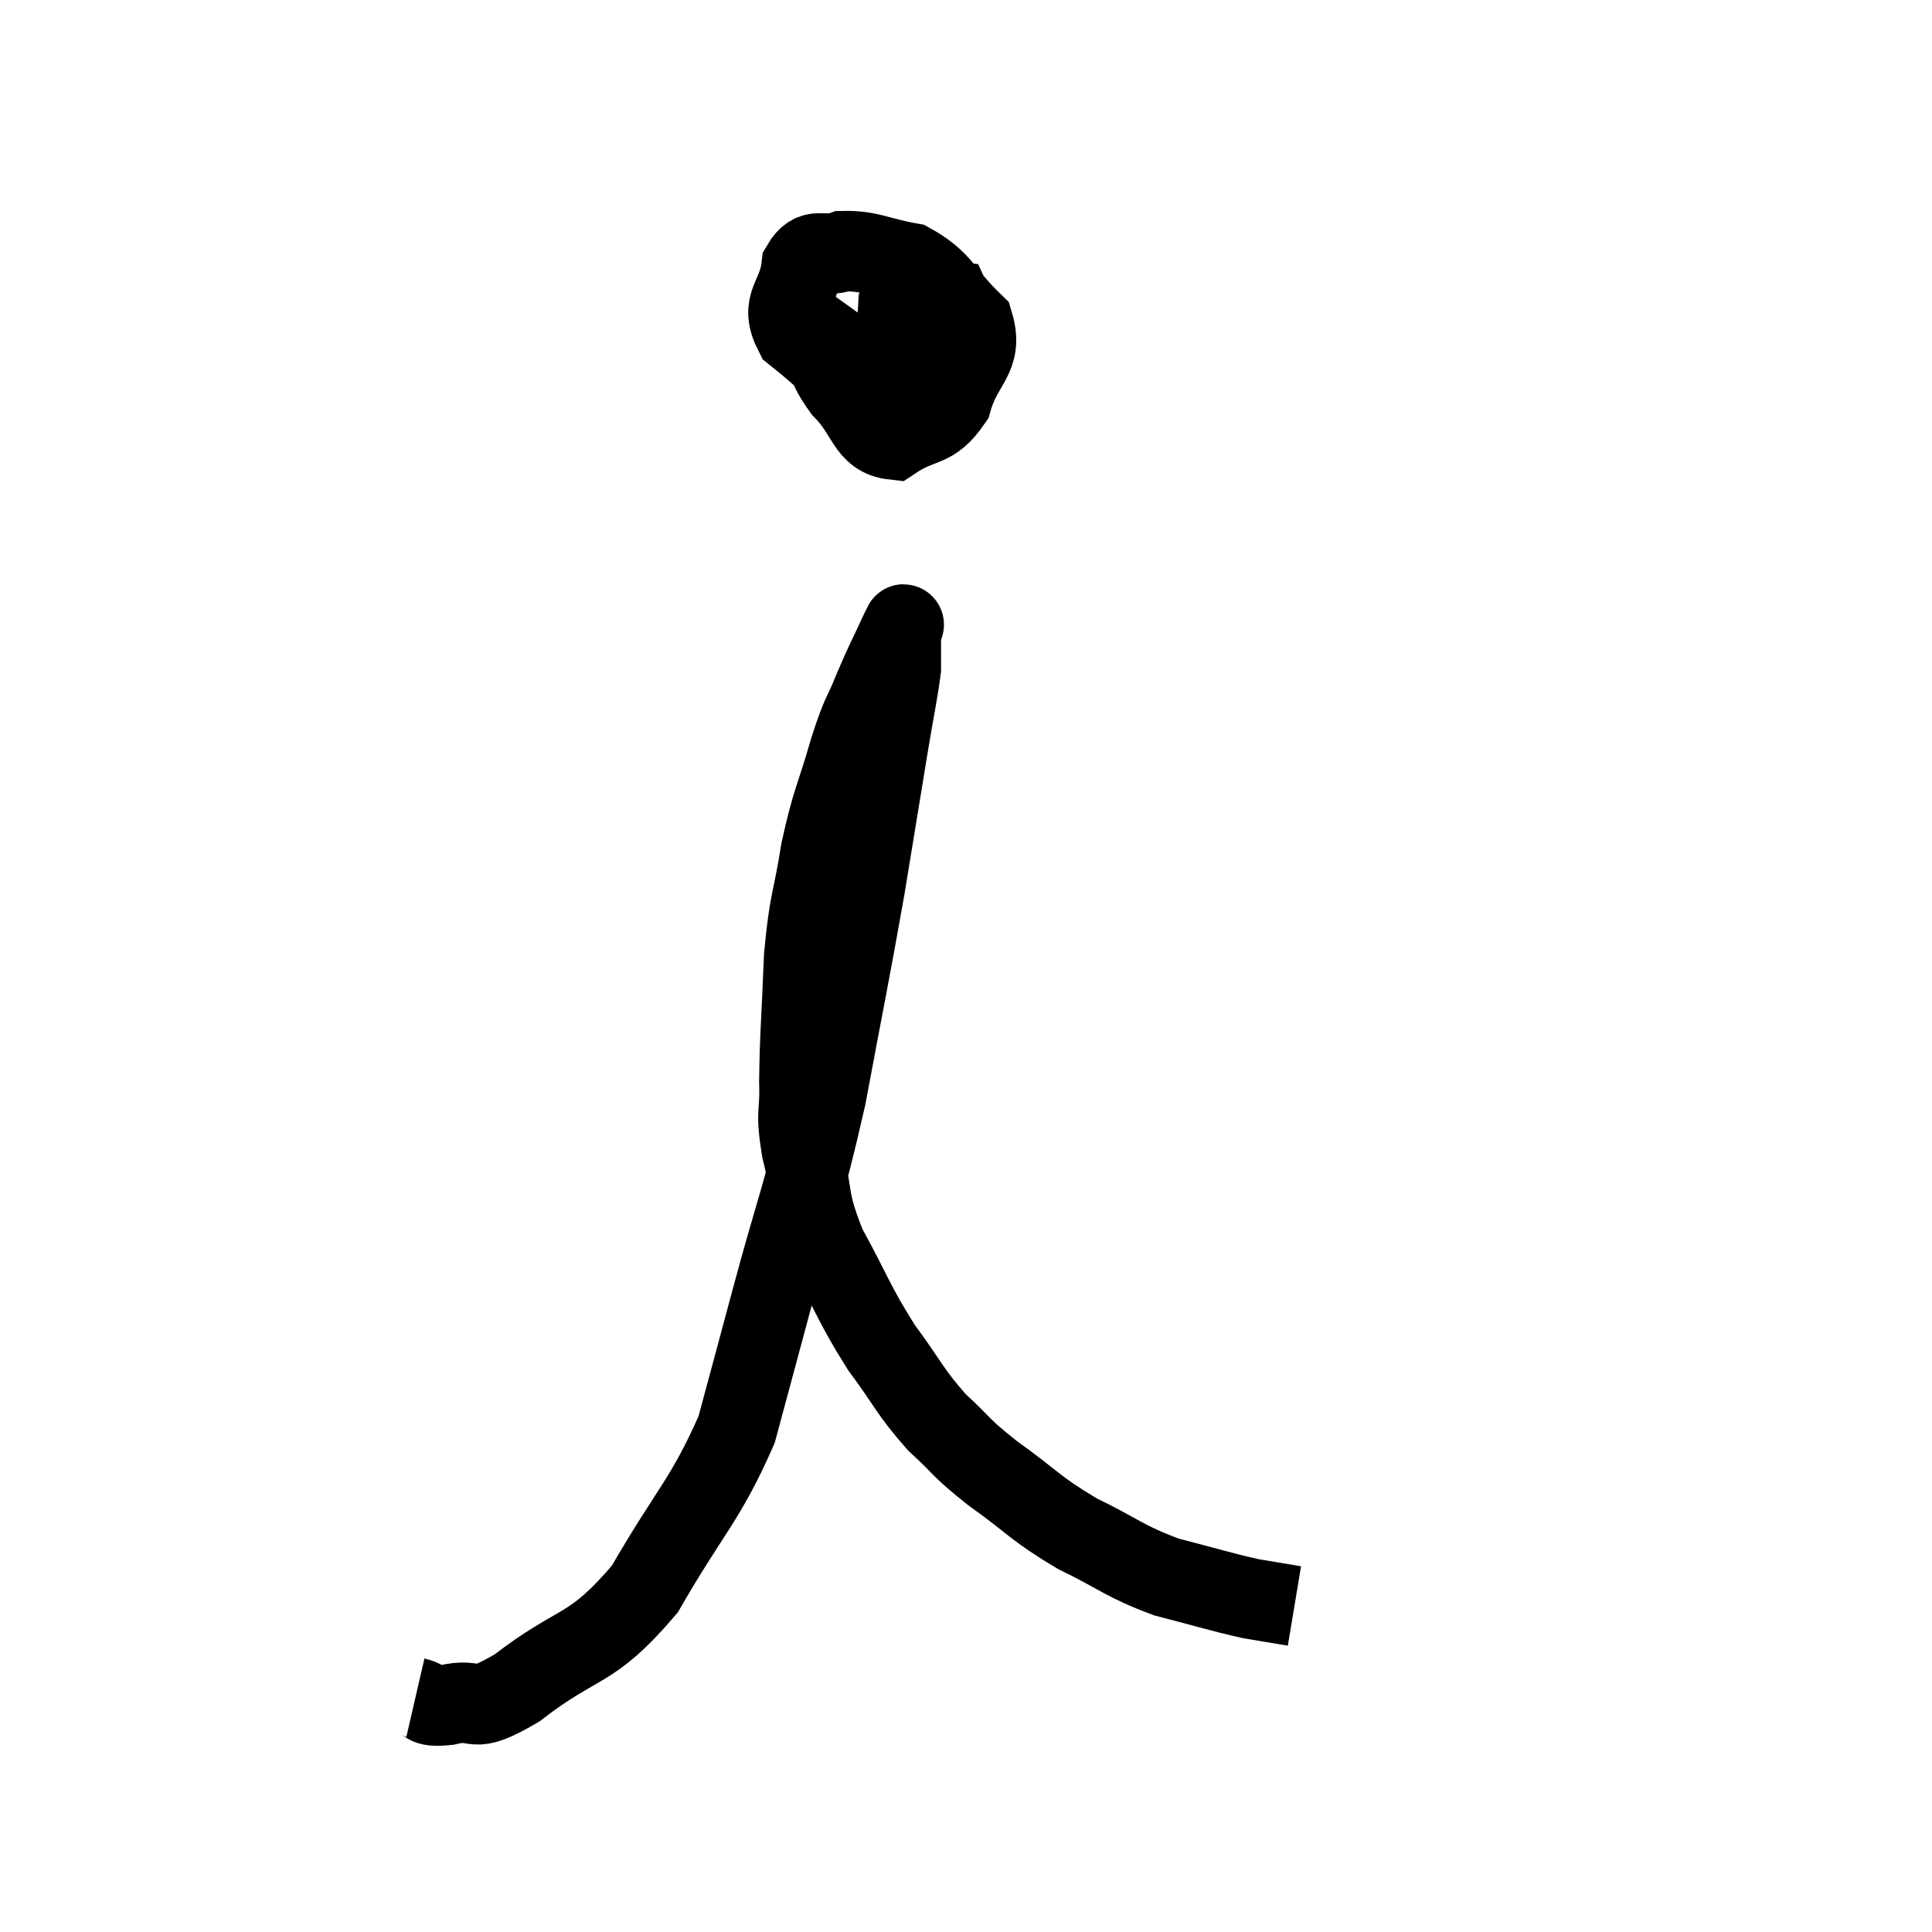 <svg width="48" height="48" viewBox="0 0 48 48" xmlns="http://www.w3.org/2000/svg"><path d="M 20.94 7.5 C 20.64 7.92, 20.34 7.8, 20.34 8.34 C 20.64 9, 20.475 9.015, 20.94 9.66 C 21.57 10.29, 21.525 10.845, 22.2 10.92 C 22.92 10.44, 23.145 10.68, 23.64 9.96 C 23.91 9, 24.435 8.895, 24.18 8.04 C 23.4 7.29, 23.43 6.99, 22.62 6.54 C 21.78 6.39, 21.615 6.225, 20.94 6.24 C 20.43 6.42, 20.22 6.09, 19.92 6.6 C 19.83 7.44, 19.35 7.515, 19.74 8.28 C 20.61 8.97, 20.82 9.285, 21.48 9.66 C 21.93 9.72, 21.855 10.05, 22.38 9.78 C 22.98 9.18, 23.265 9.15, 23.58 8.58 C 23.61 8.04, 23.775 7.785, 23.64 7.5 C 23.34 7.47, 23.37 7.41, 23.04 7.44 C 22.68 7.53, 22.515 7.305, 22.32 7.62 C 22.29 8.16, 22.275 8.37, 22.26 8.7 C 22.26 8.82, 22.26 8.88, 22.26 8.94 L 22.26 8.94" fill="none" stroke="black" stroke-width="2"></path><path d="M 10.32 42.18 C 10.71 42.27, 10.47 42.42, 11.1 42.36 C 11.97 42.15, 11.61 42.66, 12.84 41.94 C 14.43 40.71, 14.655 41.085, 16.02 39.48 C 17.16 37.5, 17.52 37.29, 18.3 35.52 C 18.72 33.96, 18.585 34.47, 19.14 32.4 C 19.83 29.82, 19.935 29.82, 20.52 27.24 C 21 24.66, 21.09 24.285, 21.48 22.08 C 21.78 20.25, 21.855 19.785, 22.08 18.42 C 22.23 17.52, 22.305 17.19, 22.38 16.62 C 22.38 16.38, 22.38 16.26, 22.38 16.14 C 22.38 16.14, 22.38 16.245, 22.38 16.14 C 22.38 15.93, 22.38 15.825, 22.38 15.72 C 22.38 15.72, 22.38 15.72, 22.38 15.72 C 22.38 15.72, 22.38 15.735, 22.38 15.72 C 22.38 15.69, 22.545 15.315, 22.38 15.66 C 22.05 16.38, 22.035 16.365, 21.72 17.1 C 21.42 17.85, 21.45 17.595, 21.12 18.6 C 20.76 19.86, 20.685 19.83, 20.4 21.12 C 20.19 22.44, 20.115 22.32, 19.98 23.76 C 19.92 25.32, 19.875 25.68, 19.86 26.88 C 19.89 27.72, 19.755 27.54, 19.92 28.56 C 20.22 29.76, 20.025 29.73, 20.52 30.96 C 21.21 32.22, 21.21 32.385, 21.9 33.48 C 22.59 34.41, 22.59 34.56, 23.28 35.34 C 23.97 35.97, 23.79 35.91, 24.66 36.6 C 25.71 37.35, 25.68 37.455, 26.76 38.1 C 27.87 38.64, 27.9 38.775, 28.98 39.18 C 30.03 39.45, 30.285 39.54, 31.08 39.72 C 31.62 39.81, 31.89 39.855, 32.16 39.9 L 32.16 39.9" fill="none" stroke="black" stroke-width="2"></path></svg>